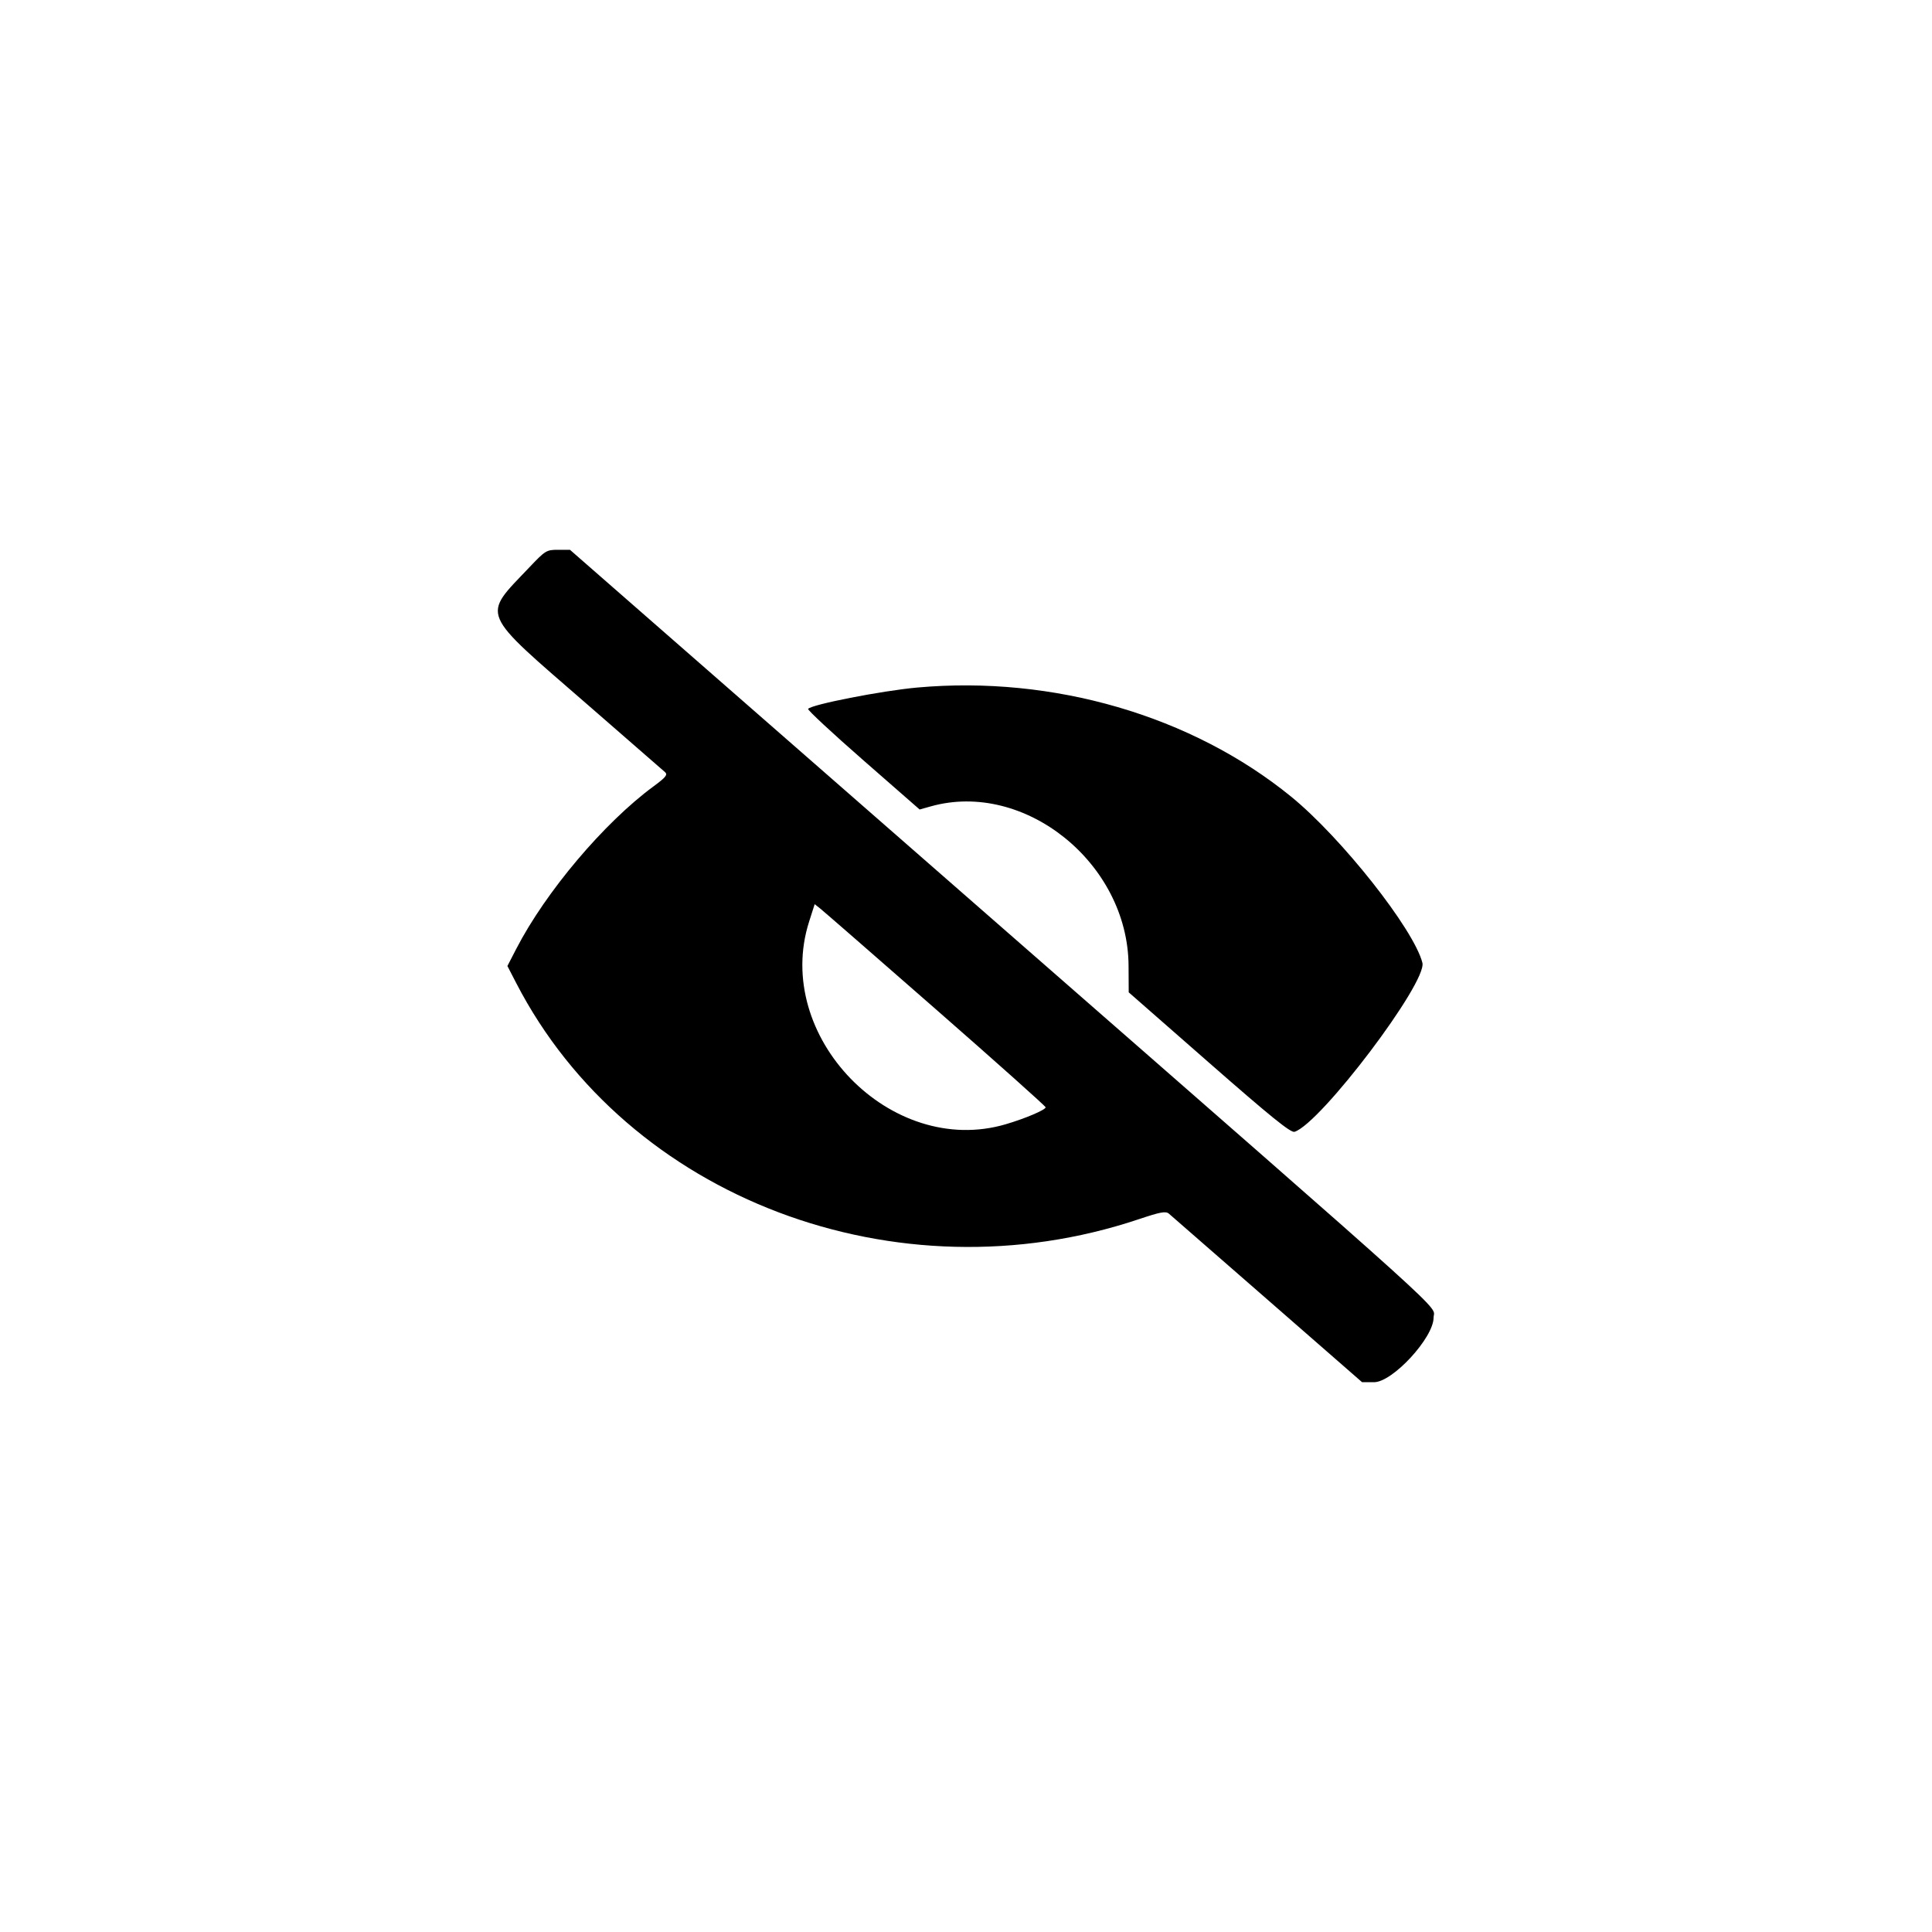 <svg id="svg" version="1.1" xmlns="http://www.w3.org/2000/svg" xmlns:xlink="http://www.w3.org/1999/xlink" width="400" height="400" viewBox="0, 0, 400,400"><g id="svgg"><path id="path0" d="M109.637 117.420 C 99.722 127.873,99.025 126.236,121.809 146.031 C 130.146 153.275,137.292 159.499,137.689 159.862 C 138.281 160.405,137.855 160.930,135.295 162.815 C 125.069 170.343,112.990 184.638,106.908 196.410 L 105.053 200.000 106.892 203.558 C 129.906 248.087,185.638 269.218,235.776 252.424 C 240.281 250.915,241.354 250.719,242.018 251.285 C 242.459 251.661,251.636 259.664,262.413 269.069 L 282.006 286.170 284.482 286.170 C 288.323 286.170,296.809 276.967,296.809 272.801 C 296.809 269.981,303.522 276.045,205.944 190.723 L 118.004 113.830 115.523 113.830 C 113.151 113.830,112.893 113.988,109.637 117.420 M189.894 142.349 C 182.579 143.007,167.854 145.891,167.309 146.774 C 167.169 147.000,172.309 151.778,178.730 157.392 L 190.404 167.600 192.676 166.960 C 212.112 161.481,233.538 178.720,233.657 199.933 L 233.688 205.452 250.350 220.050 C 263.143 231.259,267.247 234.575,268.020 234.329 C 273.418 232.616,295.525 203.389,294.491 199.333 C 292.718 192.381,277.716 173.400,267.287 164.914 C 246.709 148.170,218.058 139.817,189.894 142.349 M193.777 208.975 C 206.269 219.908,216.489 229.034,216.489 229.255 C 216.489 229.779,212.272 231.572,208.245 232.759 C 184.445 239.776,159.942 214.535,167.519 190.807 L 168.671 187.199 169.868 188.147 C 170.526 188.669,181.286 198.041,193.777 208.975 " stroke="none" fill="#000000" fill-rule="evenodd"></path></g></svg>
